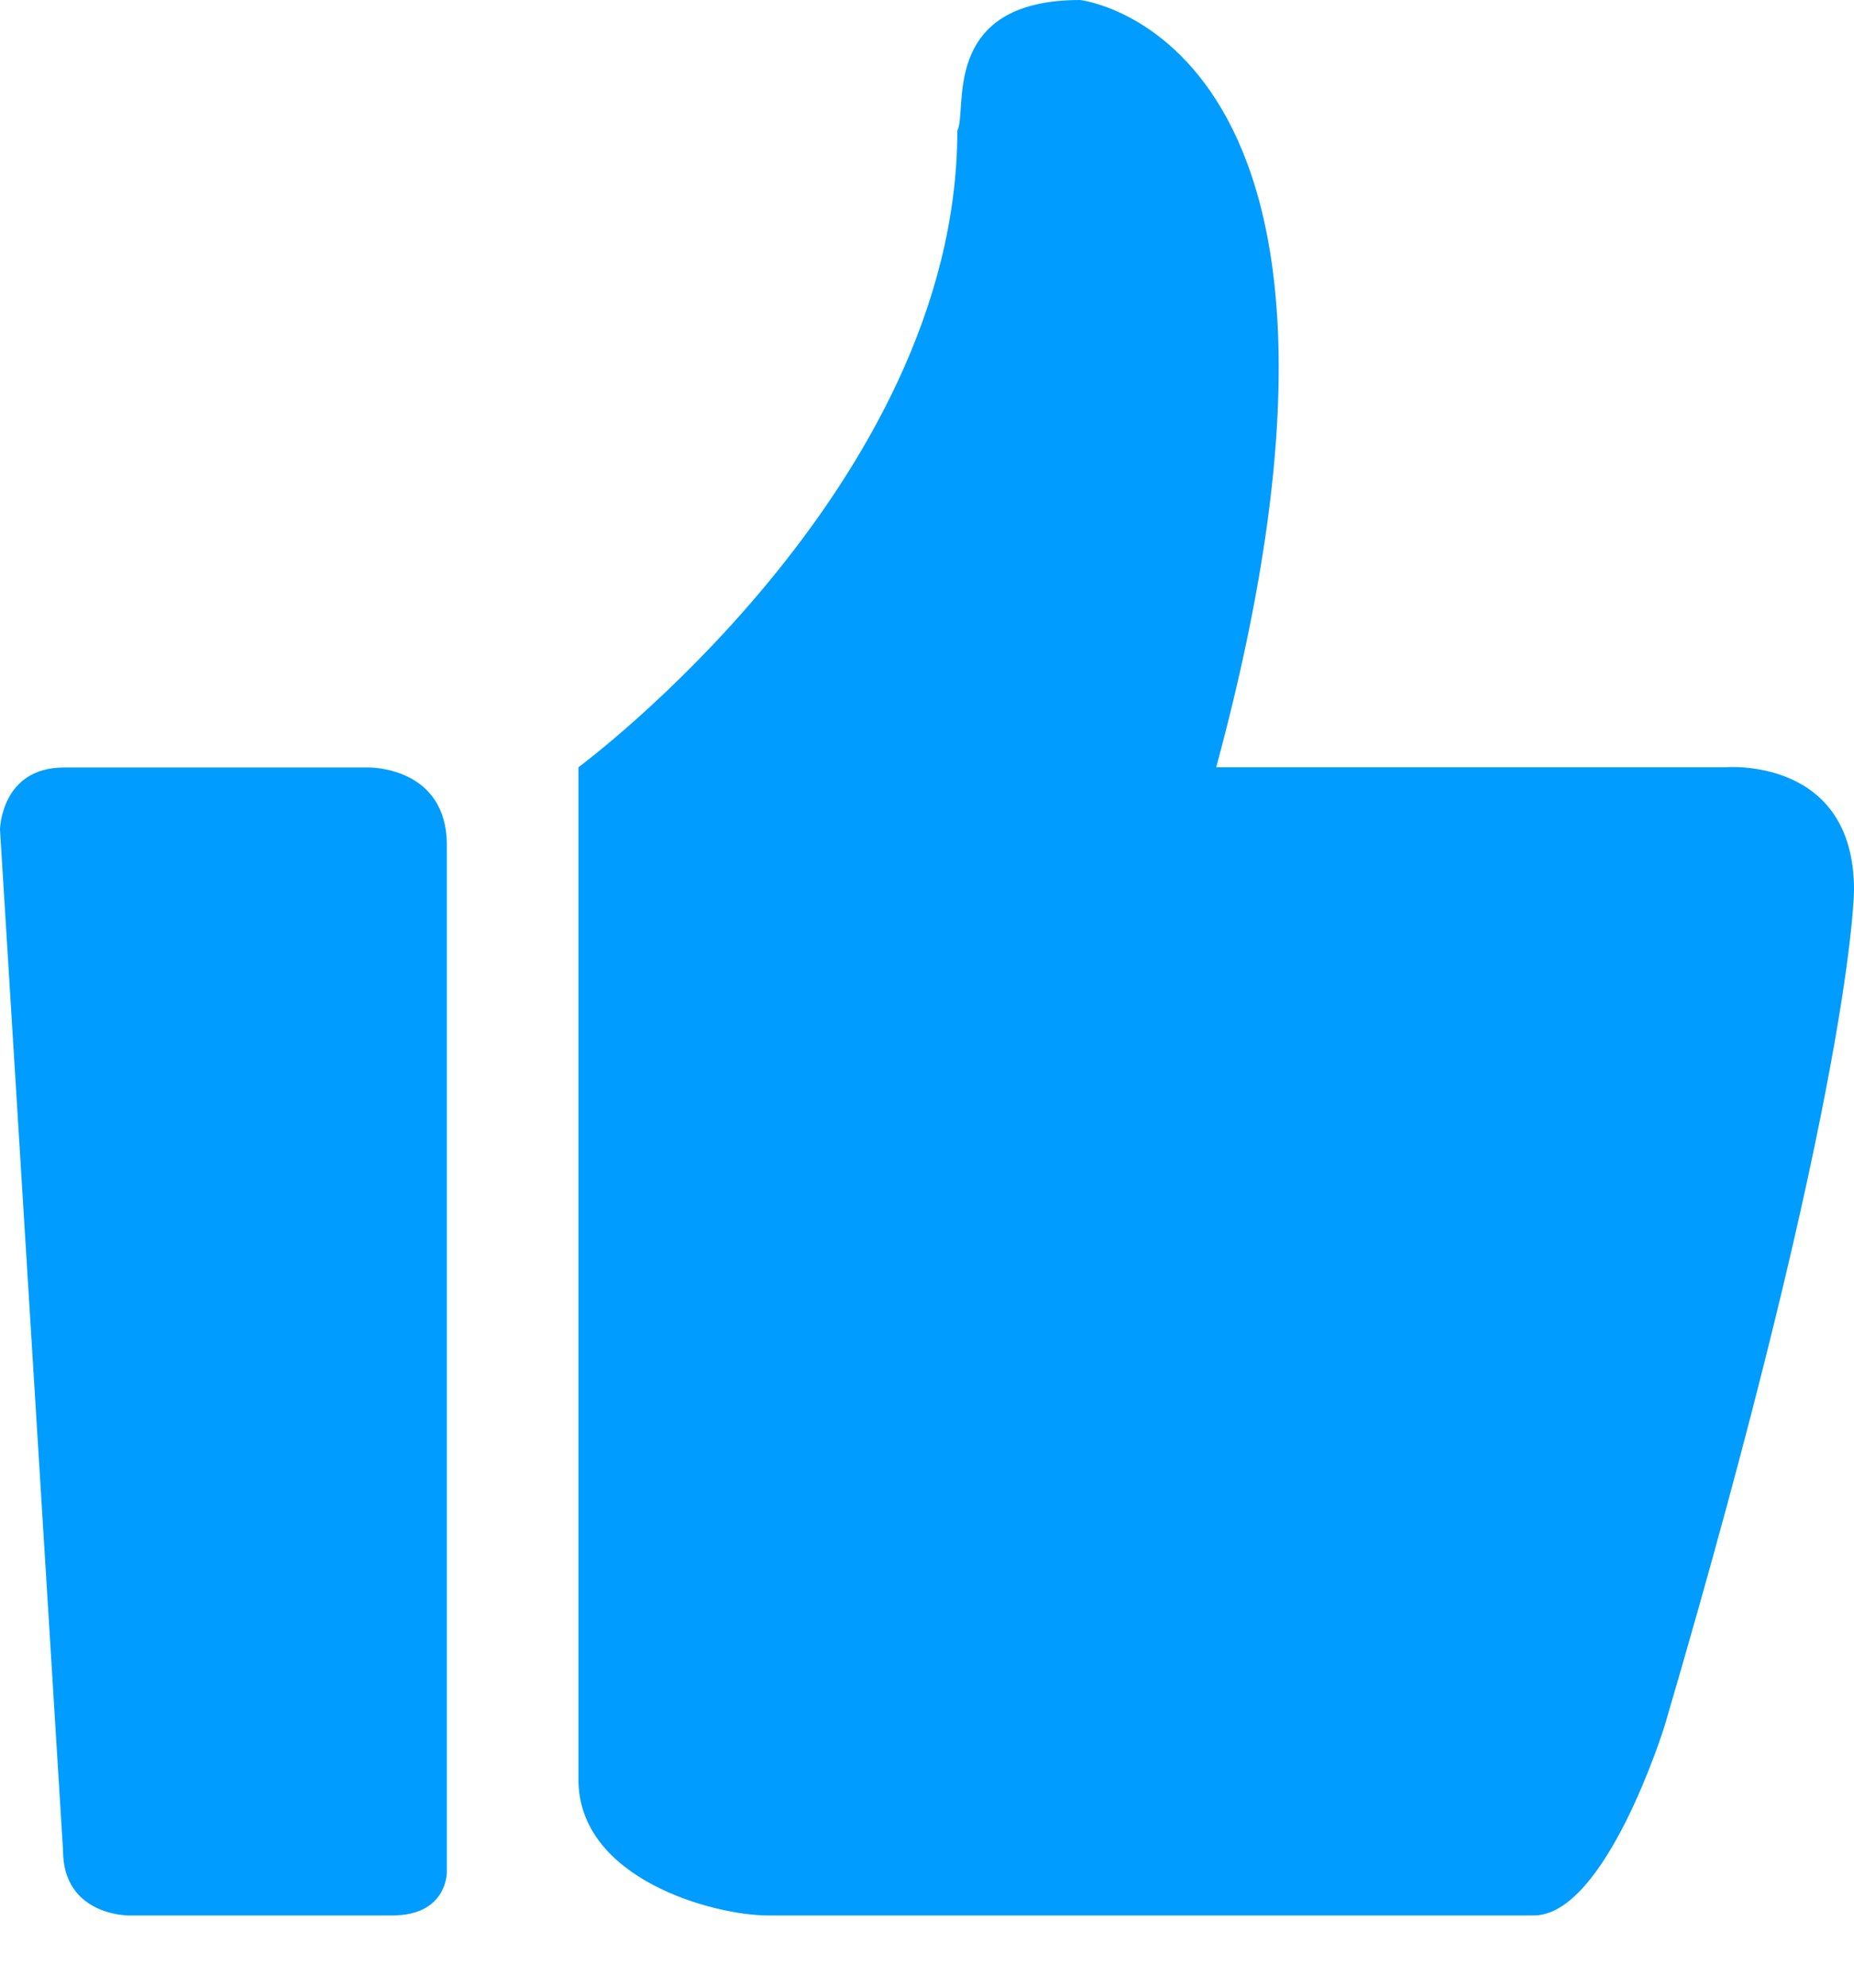 <?xml version="1.0" encoding="UTF-8"?>
<svg width="14px" height="15px" viewBox="0 0 14 15" version="1.1" xmlns="http://www.w3.org/2000/svg" xmlns:xlink="http://www.w3.org/1999/xlink">
    <title>最多</title>
    <g id="后台" stroke="none" stroke-width="1" fill="none" fill-rule="evenodd">
        <g id="经营分析——弹框" transform="translate(-539, -245)" fill="#009CFF" fill-rule="nonzero">
            <g id="编组-22" transform="translate(54, 57)">
                <g id="最多" transform="translate(485, 188)">
                    <path d="M13.033,5.79 L9.184,5.79 C10.675,0.281 8.156,0 8.156,0 C7.088,0 7.31,0.844 7.229,0.985 C7.229,3.679 4.368,5.79 4.368,5.79 L4.368,13.429 C4.368,14.183 5.395,14.455 5.798,14.455 L11.582,14.455 C12.126,14.455 12.569,13.027 12.569,13.027 C14,8.162 14,6.715 14,6.715 C14,5.709 13.033,5.79 13.033,5.79 L13.033,5.79 L13.033,5.79 Z M2.788,5.792 L0.483,5.792 C0.007,5.792 0,6.26 0,6.26 L0.476,13.964 C0.476,14.455 0.967,14.455 0.967,14.455 L2.962,14.455 C3.378,14.455 3.374,14.13 3.374,14.13 L3.374,6.377 C3.374,5.785 2.788,5.792 2.788,5.792 L2.788,5.792 L2.788,5.792 Z" id="形状"></path>
                </g>
            </g>
        </g>
    </g>
</svg>